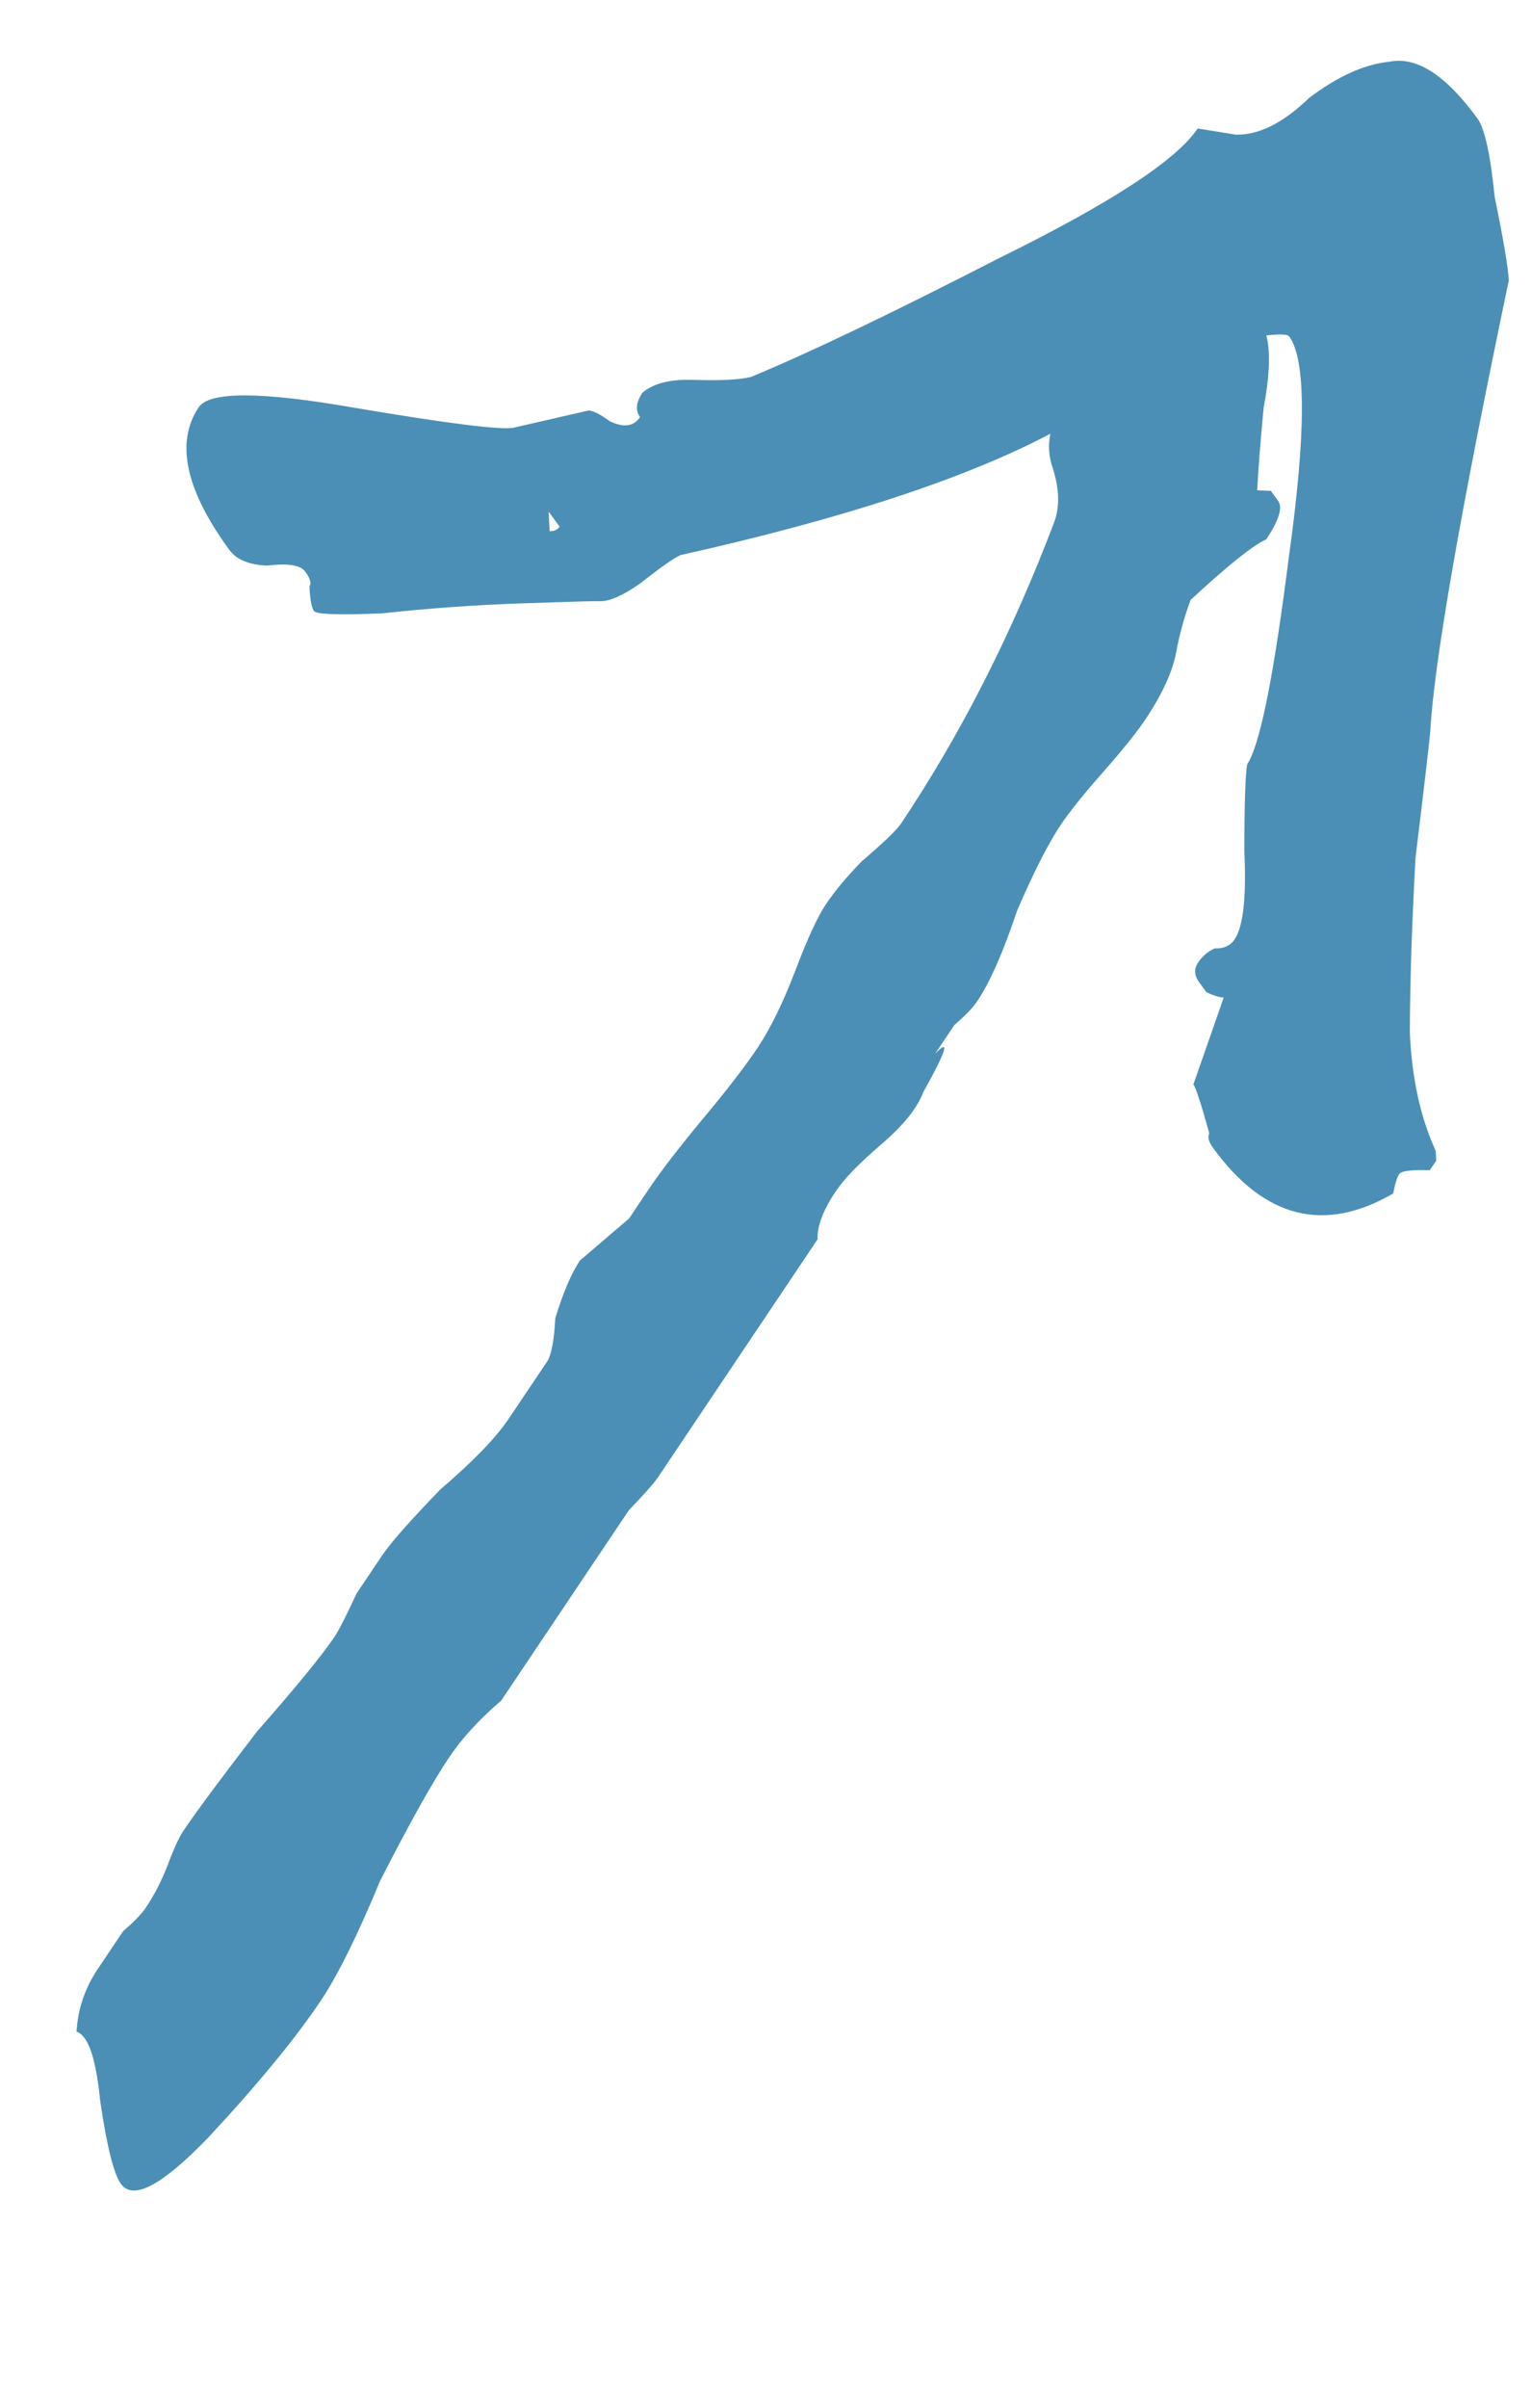 <svg width="14" height="22" viewBox="0 0 14 22" fill="none" xmlns="http://www.w3.org/2000/svg">
<path fill-rule="evenodd" clip-rule="evenodd" d="M12.795 10.728C12.775 10.757 12.757 10.816 12.74 10.905C12.111 11.27 11.563 11.133 11.096 10.493C11.052 10.432 11.039 10.387 11.059 10.358C10.984 10.088 10.935 9.938 10.913 9.908L11.19 9.115C11.148 9.113 11.095 9.097 11.031 9.065L10.964 8.973C10.92 8.912 10.917 8.853 10.956 8.795C10.995 8.737 11.045 8.694 11.107 8.666C11.19 8.669 11.251 8.641 11.29 8.583C11.368 8.467 11.398 8.201 11.379 7.784C11.379 7.338 11.388 7.071 11.405 6.983C11.522 6.808 11.649 6.174 11.787 5.079C11.944 3.956 11.944 3.287 11.789 3.074C11.774 3.054 11.705 3.051 11.58 3.065C11.584 3.079 11.586 3.092 11.589 3.106C11.617 3.255 11.605 3.462 11.555 3.727C11.527 4.022 11.507 4.273 11.496 4.48L11.621 4.485L11.687 4.576C11.732 4.636 11.695 4.754 11.579 4.928C11.457 4.983 11.226 5.168 10.887 5.482C10.832 5.629 10.787 5.79 10.754 5.967C10.72 6.143 10.625 6.348 10.47 6.58C10.392 6.695 10.264 6.854 10.086 7.056C9.909 7.257 9.781 7.416 9.703 7.532C9.586 7.706 9.453 7.968 9.302 8.318C9.174 8.699 9.052 8.977 8.935 9.15C8.896 9.208 8.827 9.28 8.727 9.366L8.61 9.54L8.552 9.627C8.691 9.483 8.655 9.6 8.443 9.979C8.388 10.125 8.26 10.284 8.06 10.455C7.86 10.626 7.721 10.769 7.643 10.885C7.526 11.059 7.471 11.205 7.476 11.324L6.017 13.498C5.978 13.555 5.889 13.656 5.75 13.8L4.583 15.539C4.383 15.71 4.225 15.882 4.108 16.056C3.952 16.288 3.741 16.666 3.474 17.19C3.268 17.687 3.087 18.052 2.932 18.283C2.698 18.631 2.354 19.049 1.898 19.538C1.482 19.968 1.218 20.108 1.107 19.956C1.04 19.865 0.977 19.611 0.916 19.194C0.878 18.807 0.806 18.598 0.7 18.564C0.712 18.357 0.776 18.167 0.893 17.993L1.126 17.645C1.226 17.56 1.295 17.488 1.334 17.43C1.412 17.314 1.479 17.183 1.535 17.037C1.59 16.89 1.637 16.788 1.676 16.73C1.793 16.556 2.018 16.253 2.352 15.819C2.707 15.416 2.943 15.128 3.06 14.954C3.099 14.896 3.166 14.765 3.26 14.561L3.494 14.213C3.572 14.097 3.749 13.896 4.027 13.609C4.327 13.352 4.536 13.137 4.652 12.963L5.003 12.441C5.041 12.383 5.067 12.251 5.078 12.044C5.15 11.809 5.225 11.634 5.303 11.518L5.753 11.133L5.928 10.872C6.045 10.698 6.212 10.482 6.428 10.222C6.645 9.963 6.812 9.746 6.929 9.572C7.045 9.398 7.159 9.165 7.271 8.873C7.382 8.58 7.476 8.376 7.554 8.26C7.632 8.144 7.74 8.014 7.879 7.871C8.079 7.7 8.199 7.585 8.238 7.527C8.782 6.716 9.25 5.798 9.639 4.774C9.695 4.628 9.687 4.45 9.615 4.24C9.589 4.147 9.586 4.054 9.605 3.963C8.83 4.372 7.703 4.742 6.223 5.072C6.162 5.099 6.041 5.184 5.86 5.327C5.698 5.44 5.576 5.495 5.492 5.493C5.451 5.491 5.211 5.498 4.774 5.513C4.338 5.528 3.912 5.559 3.497 5.604C3.102 5.621 2.893 5.614 2.871 5.583C2.849 5.553 2.835 5.478 2.83 5.359C2.849 5.33 2.837 5.285 2.792 5.224C2.748 5.163 2.632 5.145 2.446 5.168C2.279 5.162 2.162 5.114 2.096 5.023C1.695 4.474 1.603 4.041 1.817 3.721C1.915 3.576 2.384 3.577 3.224 3.723C4.106 3.872 4.598 3.933 4.701 3.907L5.381 3.751C5.423 3.752 5.487 3.784 5.573 3.847C5.701 3.91 5.794 3.899 5.853 3.811C5.809 3.75 5.816 3.676 5.874 3.589C5.974 3.503 6.129 3.464 6.338 3.471C6.588 3.479 6.765 3.47 6.868 3.444C7.399 3.224 8.154 2.863 9.131 2.361C10.15 1.86 10.757 1.465 10.952 1.174L11.298 1.23C11.507 1.237 11.731 1.126 11.97 0.896C12.232 0.697 12.477 0.587 12.705 0.564C12.953 0.513 13.221 0.686 13.51 1.082C13.577 1.173 13.629 1.412 13.668 1.8C13.748 2.189 13.791 2.443 13.797 2.562C13.352 4.686 13.113 6.059 13.079 6.682C13.065 6.83 13.02 7.215 12.944 7.836C12.91 8.459 12.893 8.993 12.892 9.439C12.911 9.855 12.99 10.215 13.129 10.516L13.133 10.606L13.074 10.693C12.907 10.687 12.814 10.699 12.795 10.728ZM5.017 4.675L5.026 4.853C5.067 4.855 5.098 4.841 5.117 4.812L5.017 4.675Z" fill="#4B8FB6"/>
</svg>
